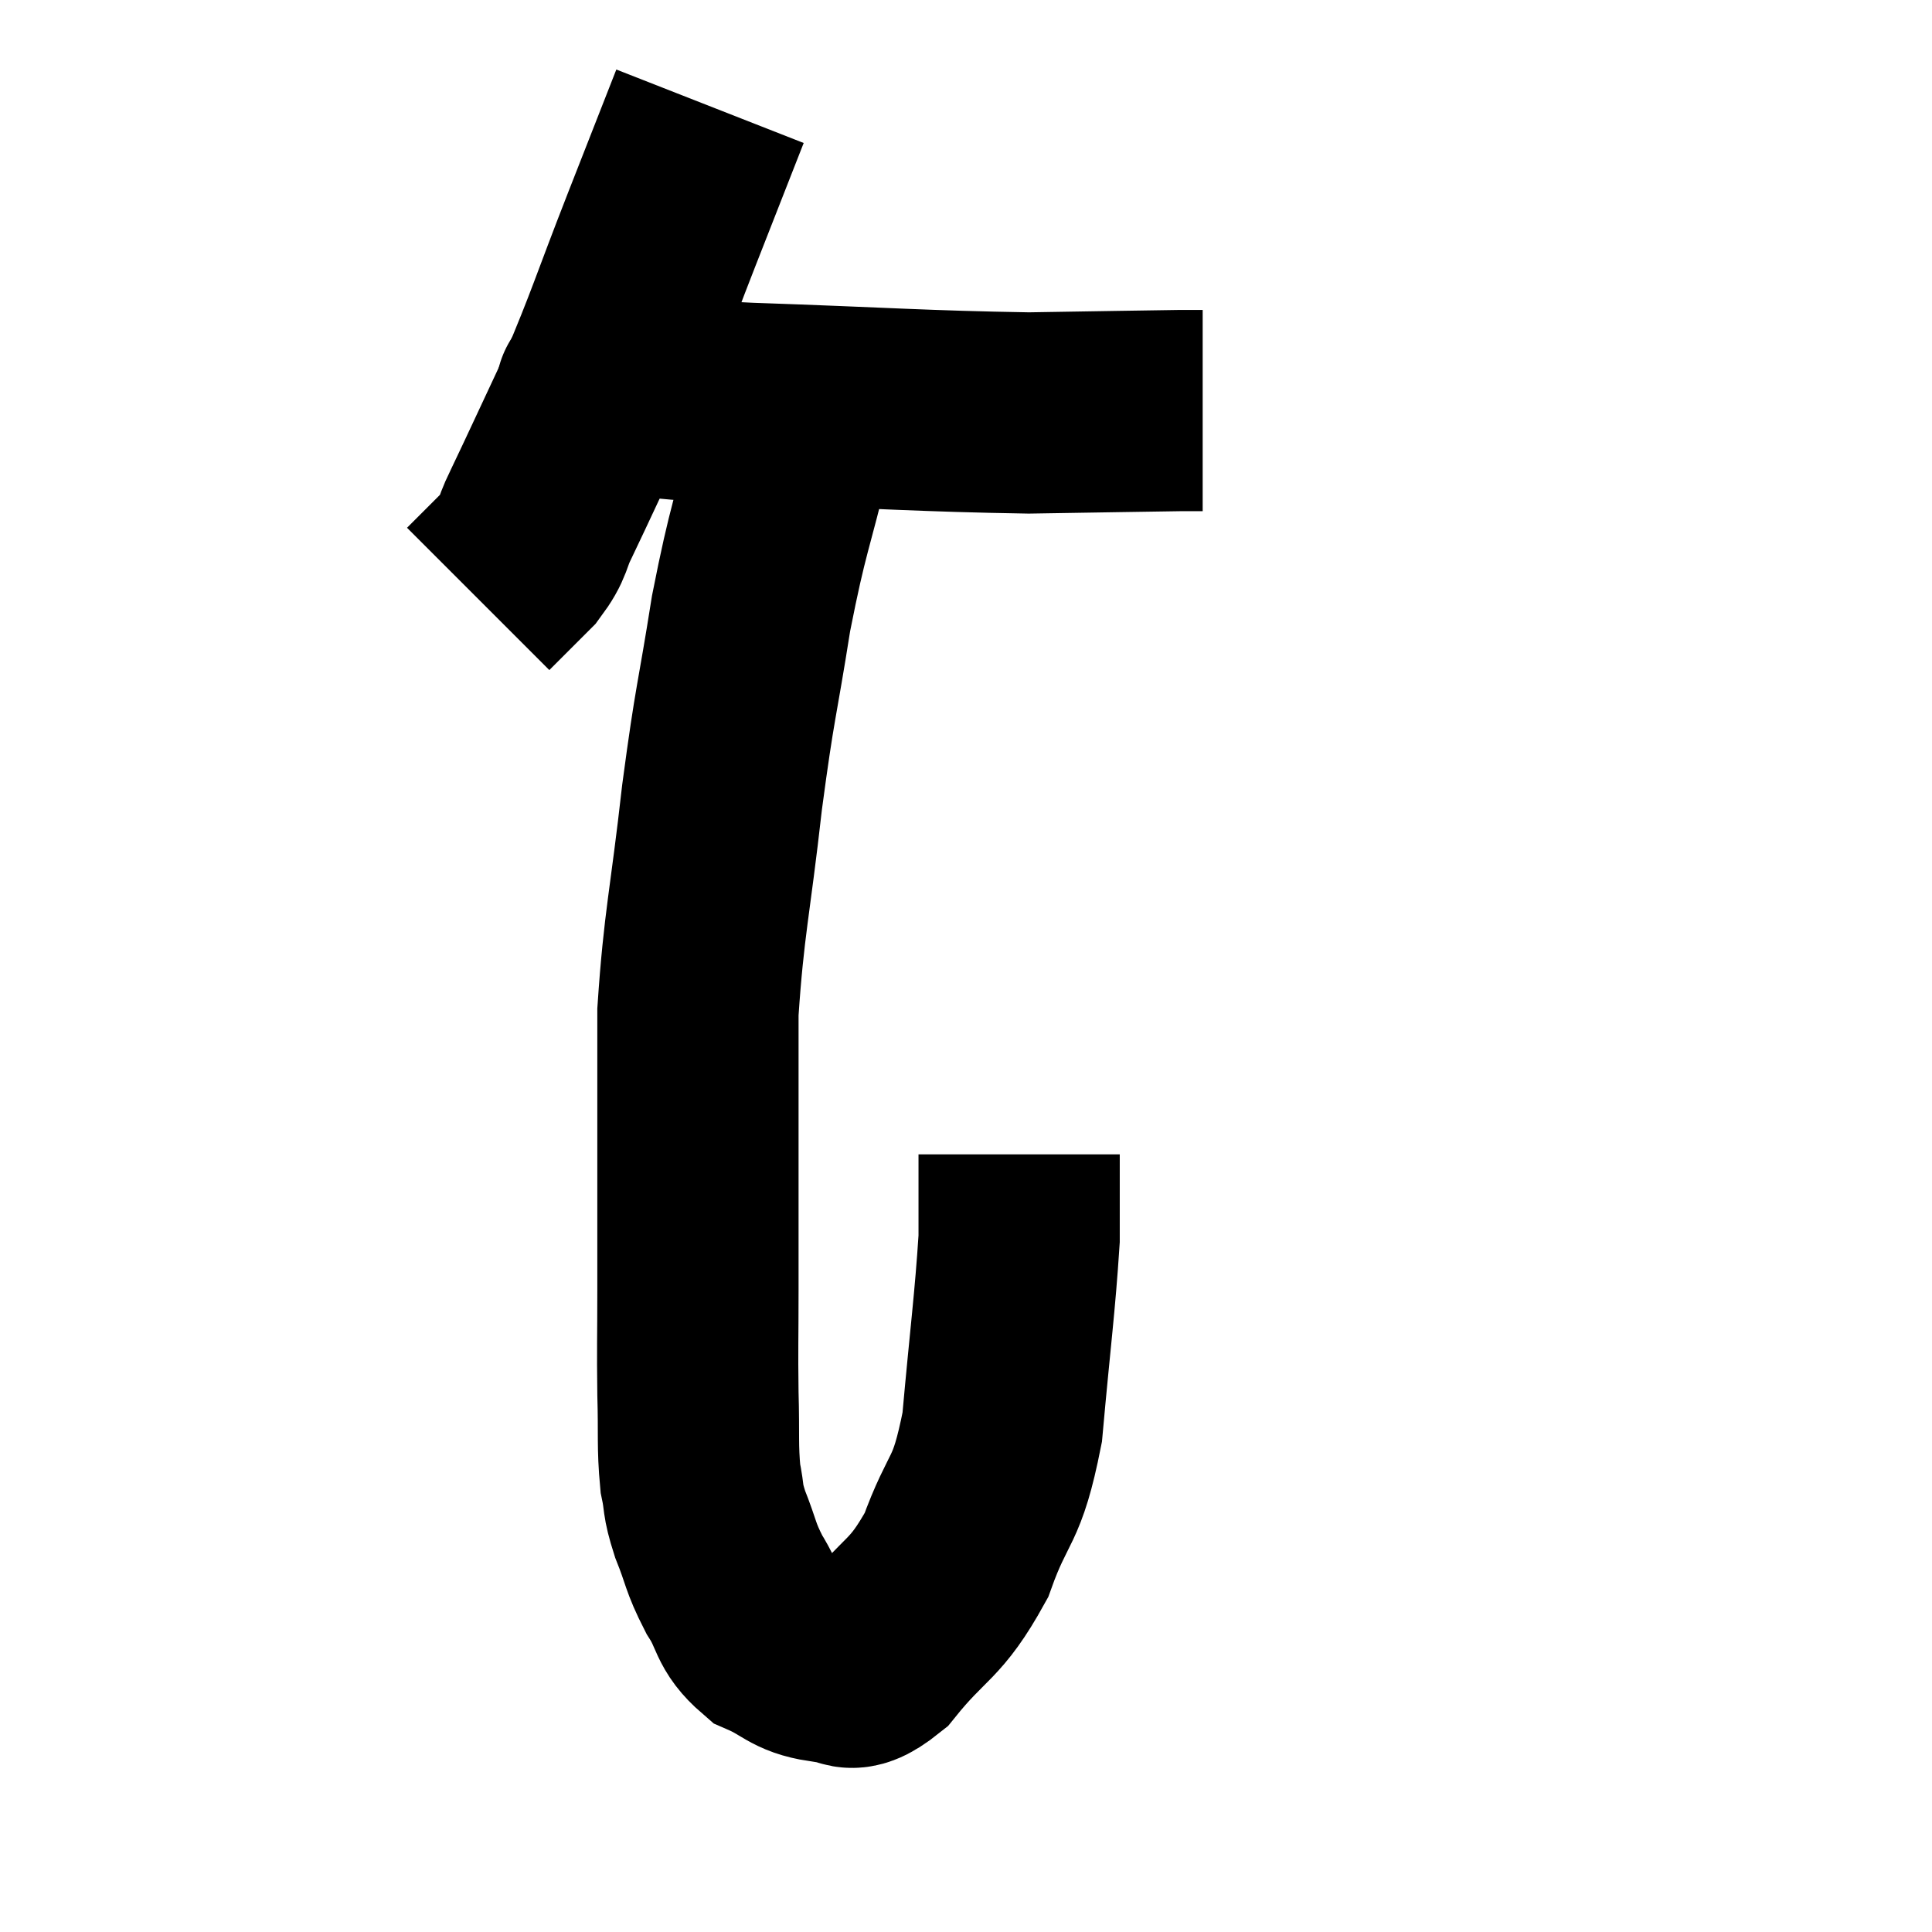 <svg width="48" height="48" viewBox="0 0 48 48" xmlns="http://www.w3.org/2000/svg"><path d="M 17.64 2.64 C 17.04 4.17, 17.145 3.9, 16.44 5.7 C 15.63 7.77, 15.57 8.07, 14.82 9.84 C 14.13 11.31, 13.92 11.775, 13.44 12.78 C 13.17 13.32, 13.29 13.335, 12.9 13.86 C 12.39 14.37, 12.135 14.625, 11.88 14.88 L 11.88 14.88" fill="none" stroke="black" stroke-width="5"></path><path d="M 14.76 9.78 C 15.06 9.78, 14.4 9.72, 15.36 9.78 C 16.98 9.9, 16.05 9.9, 18.6 10.02 C 22.08 10.14, 22.875 10.215, 25.56 10.26 C 27.45 10.23, 28.26 10.215, 29.34 10.2 L 29.88 10.2" fill="none" stroke="black" stroke-width="5"></path><path d="M 19.68 10.98 C 19.17 13.11, 19.095 13.035, 18.66 15.24 C 18.3 17.52, 18.27 17.325, 17.94 19.8 C 17.64 22.47, 17.49 22.905, 17.34 25.14 C 17.34 26.94, 17.34 27.015, 17.34 28.74 C 17.34 30.39, 17.34 30.57, 17.34 32.04 C 17.34 33.33, 17.325 33.45, 17.34 34.62 C 17.37 35.67, 17.325 35.91, 17.4 36.72 C 17.52 37.29, 17.43 37.2, 17.64 37.86 C 17.94 38.61, 17.88 38.655, 18.24 39.36 C 18.66 40.02, 18.525 40.2, 19.08 40.68 C 19.77 40.98, 19.785 41.175, 20.46 41.28 C 21.12 41.19, 20.955 41.76, 21.78 41.1 C 22.77 39.87, 22.98 40.05, 23.76 38.64 C 24.33 37.05, 24.51 37.425, 24.9 35.46 C 25.11 33.12, 25.215 32.4, 25.32 30.78 C 25.32 29.88, 25.32 29.505, 25.32 28.98 L 25.32 28.68" fill="none" stroke="black" stroke-width="5"></path></svg>